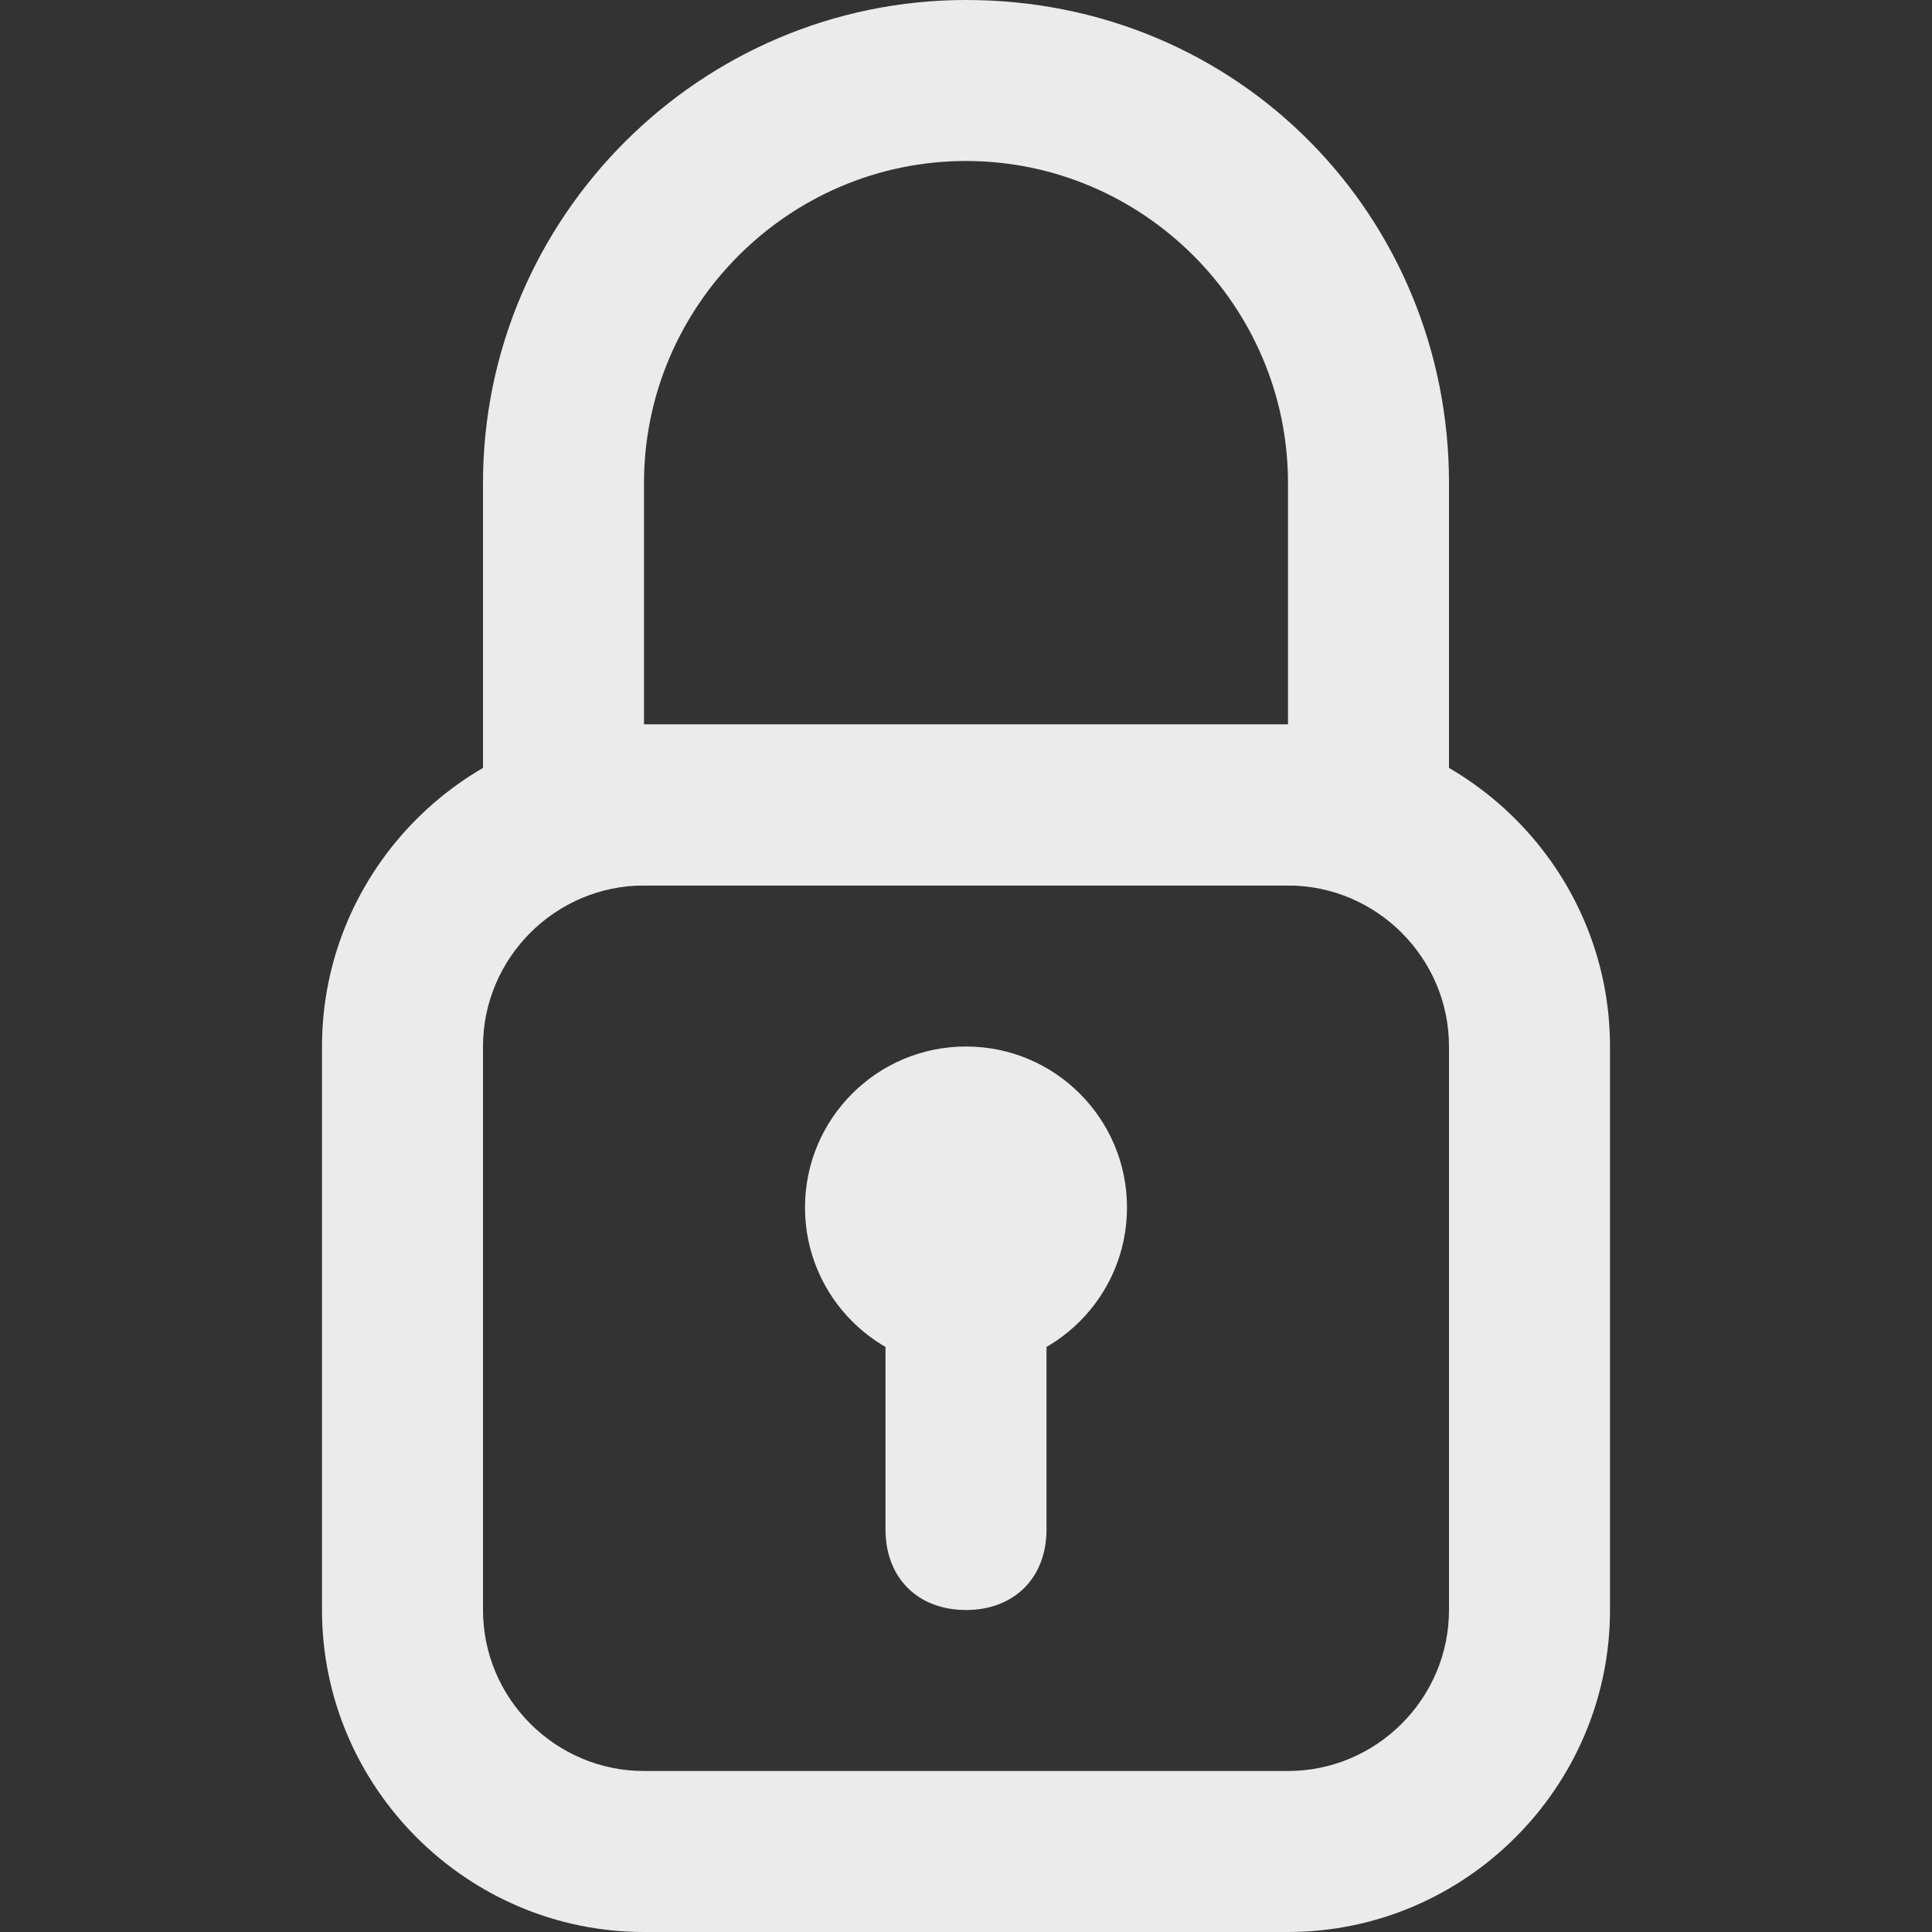 <!-- Generated by IcoMoon.io -->
<svg version="1.1" xmlns="http://www.w3.org/2000/svg" width="280" height="280" viewBox="0 0 280 280">
<rect x="0" y="0" width="280" height="280" fill="#333333" stroke="none"/>
<title>mi-padlock</title>
<path fill="#ebebeb" d="M186.667 280h-93.333c-25.667 0-46.667-21-46.667-46.667v-81.667c0-25.667 21-46.667 46.667-46.667h93.333c25.667 0 46.667 21 46.667 46.667v81.667c0 25.667-21 46.667-46.667 46.667zM93.333 128.333c-12.833 0-23.333 10.5-23.333 23.333v81.667c0 12.833 10.5 23.333 23.333 23.333h93.333c12.833 0 23.333-10.5 23.333-23.333v-81.667c0-12.833-10.5-23.333-23.333-23.333h-93.333z"></path>
<path fill="#ebebeb" d="M198.333 128.333h-116.667c-7 0-11.667-4.667-11.667-11.667v-46.667c0-38.5 31.5-70 70-70 39.667 0 70 31.5 70 70v46.667c0 7-4.667 11.667-11.667 11.667zM93.333 105h93.333v-35c0-25.667-21-46.667-46.667-46.667s-46.667 21-46.667 46.667v35z"></path>
<path fill="#ebebeb" d="M163.333 175c0 12.887-10.447 23.333-23.333 23.333s-23.333-10.447-23.333-23.333c0-12.887 10.447-23.333 23.333-23.333s23.333 10.447 23.333 23.333z"></path>
<path fill="#ebebeb" d="M140 233.333c-7 0-11.667-4.667-11.667-11.667v-35c0-7 4.667-11.667 11.667-11.667s11.667 4.667 11.667 11.667v35c0 7-4.667 11.667-11.667 11.667z"></path>
</svg>
